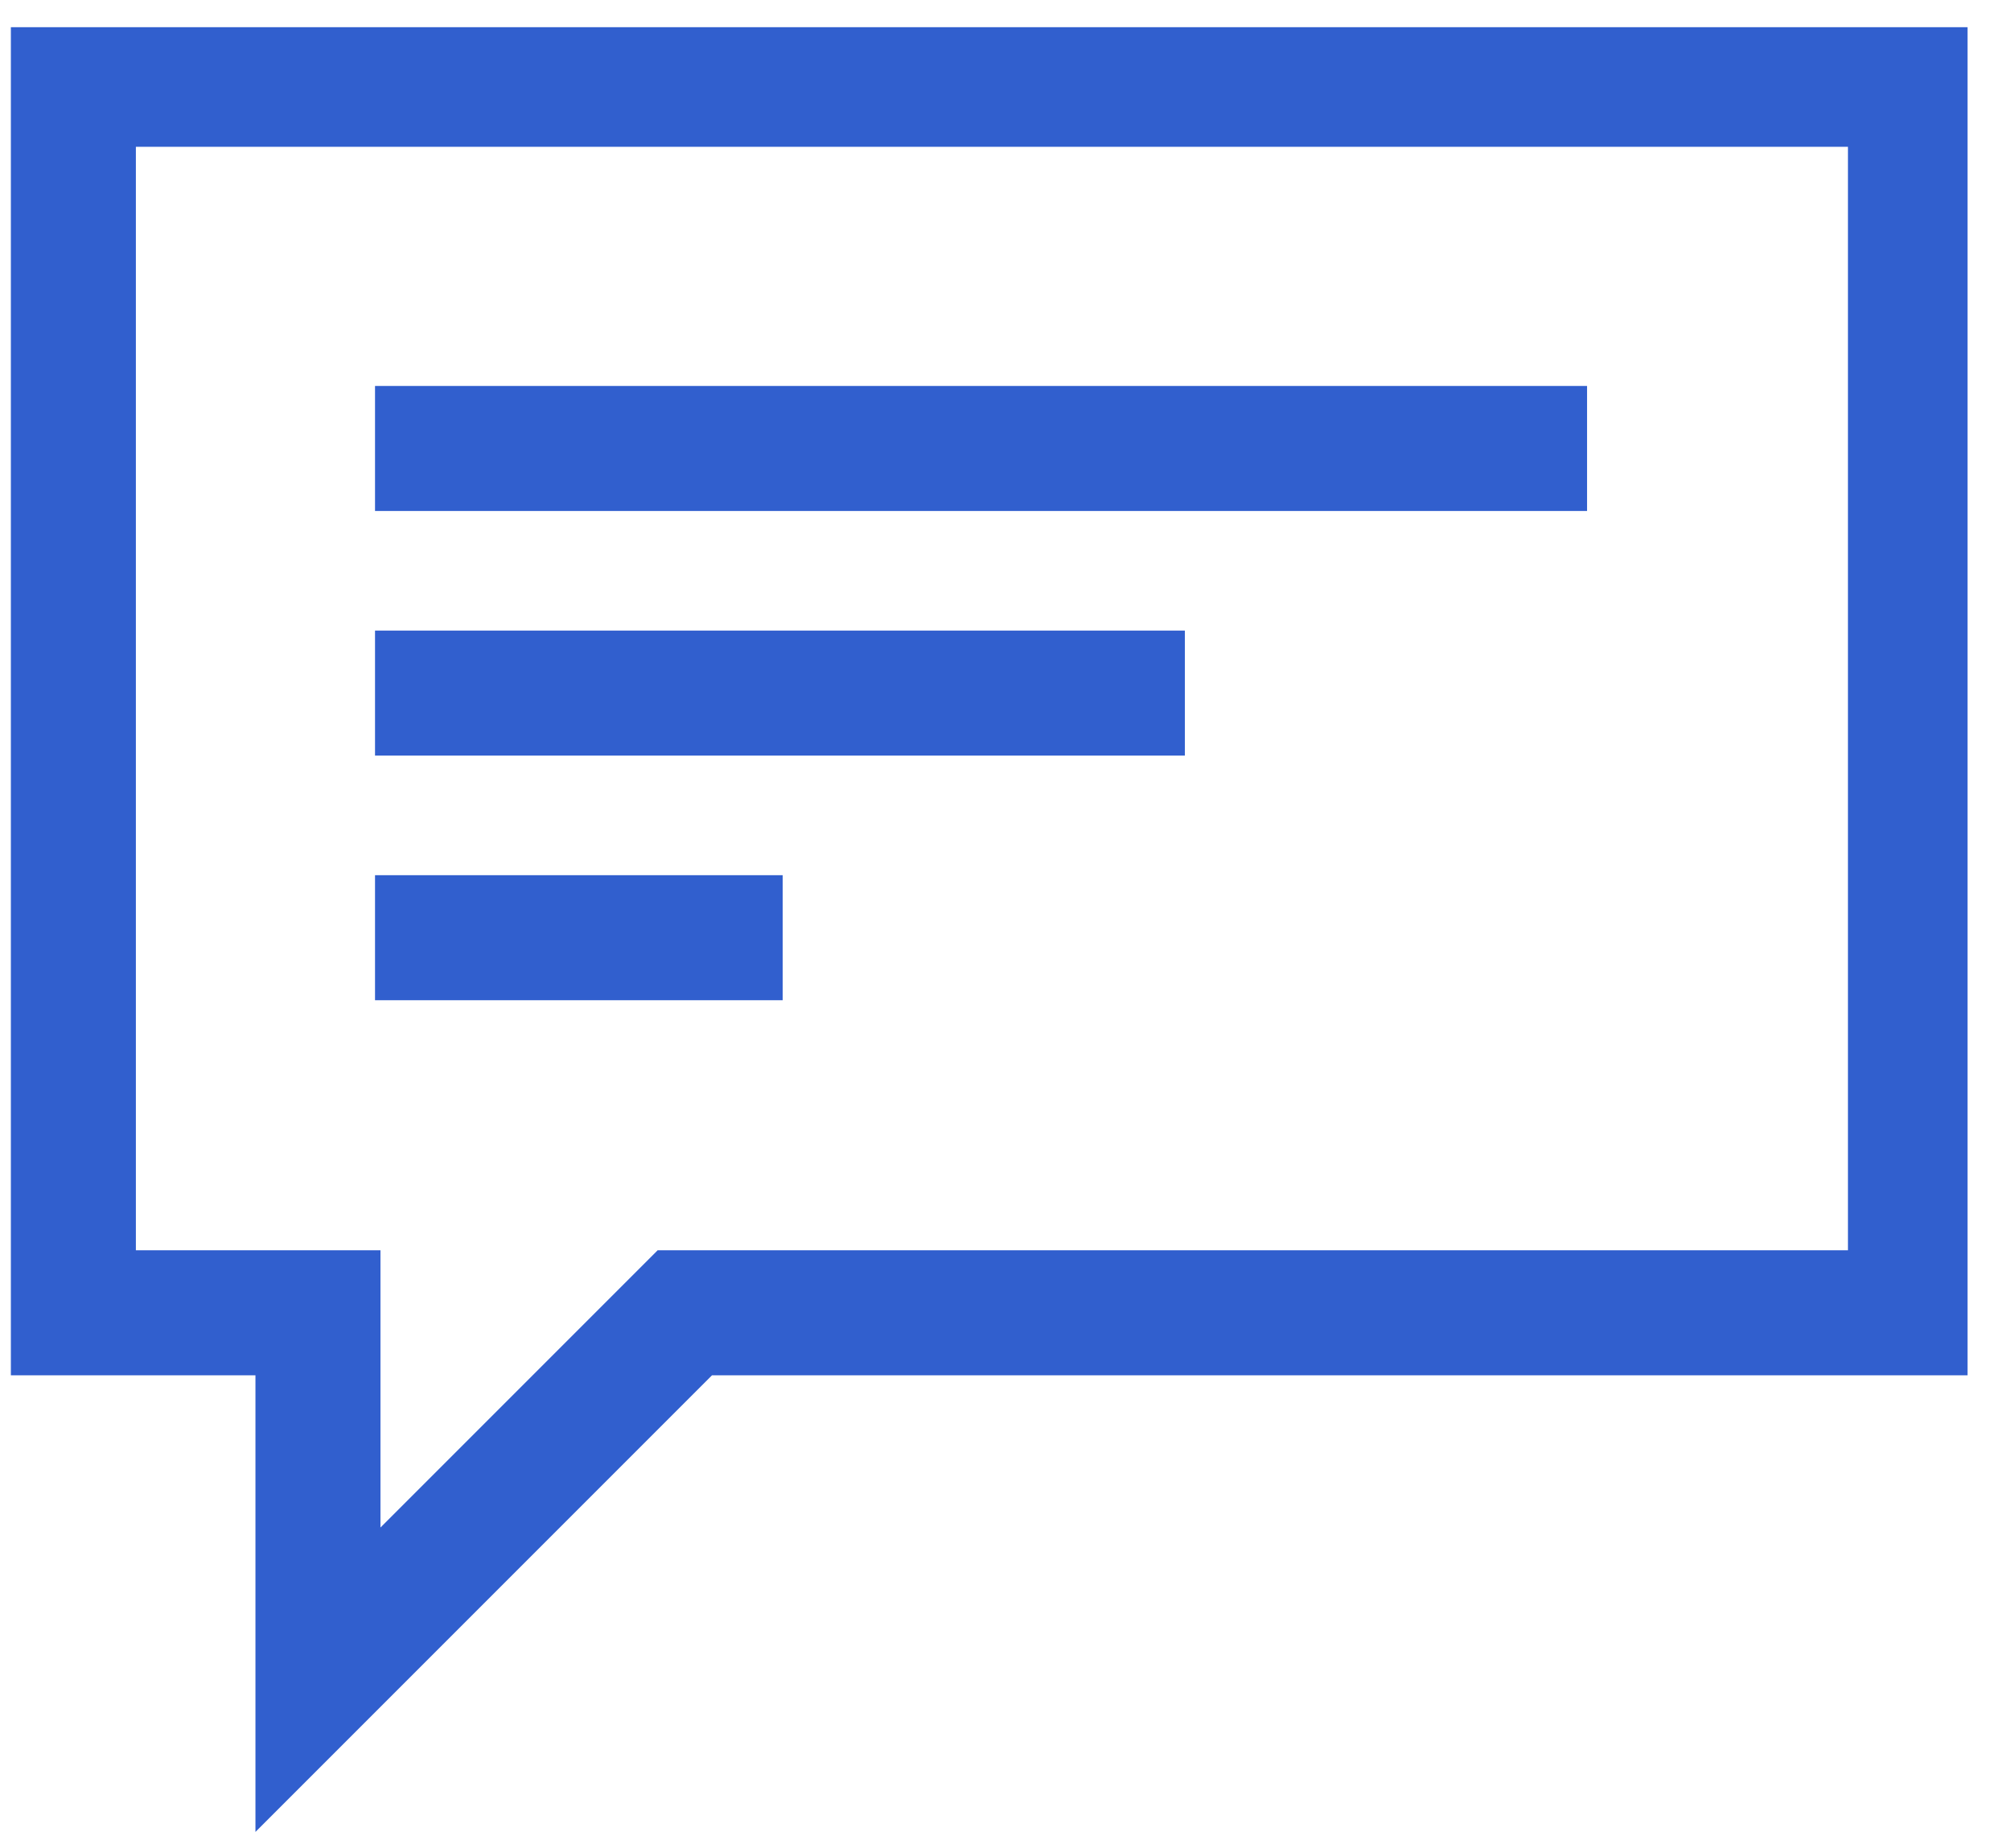 <?xml version="1.0" encoding="UTF-8"?>
<svg width="37px" height="34px" viewBox="0 0 37 34" version="1.1" xmlns="http://www.w3.org/2000/svg" xmlns:xlink="http://www.w3.org/1999/xlink">
    <!-- Generator: Sketch 47.1 (45422) - http://www.bohemiancoding.com/sketch -->
    <title>sms</title>
    <desc>Created with Sketch.</desc>
    <defs></defs>
    <g id="Page-1" stroke="none" stroke-width="1" fill="none" fill-rule="evenodd">
        <g id="sms" fill-rule="nonzero" fill="#315FCE">
            <path d="M34,2.7 L2.5,2.7 L2.5,23 L7,23 L7,28.1 L12.1,23 L34,23 L34,2.7 Z M36.2,0.5 L36.2,25.3 L13.1,25.3 L4.7,33.7 L4.7,25.3 L0.2,25.3 L0.2,0.5 L36.2,0.5 Z" id="Fill-9"></path>
            <polygon id="Fill-15" points="6.9 13.9 21.8 13.9 21.8 11.6 6.9 11.6"></polygon>
            <polygon id="Fill-17" points="6.9 9.4 29.2 9.4 29.2 7.1 6.9 7.1"></polygon>
            <polygon id="Fill-18" points="6.9 18.4 14.4 18.4 14.4 16.1 6.9 16.1"></polygon>
        </g>
    </g>
</svg>